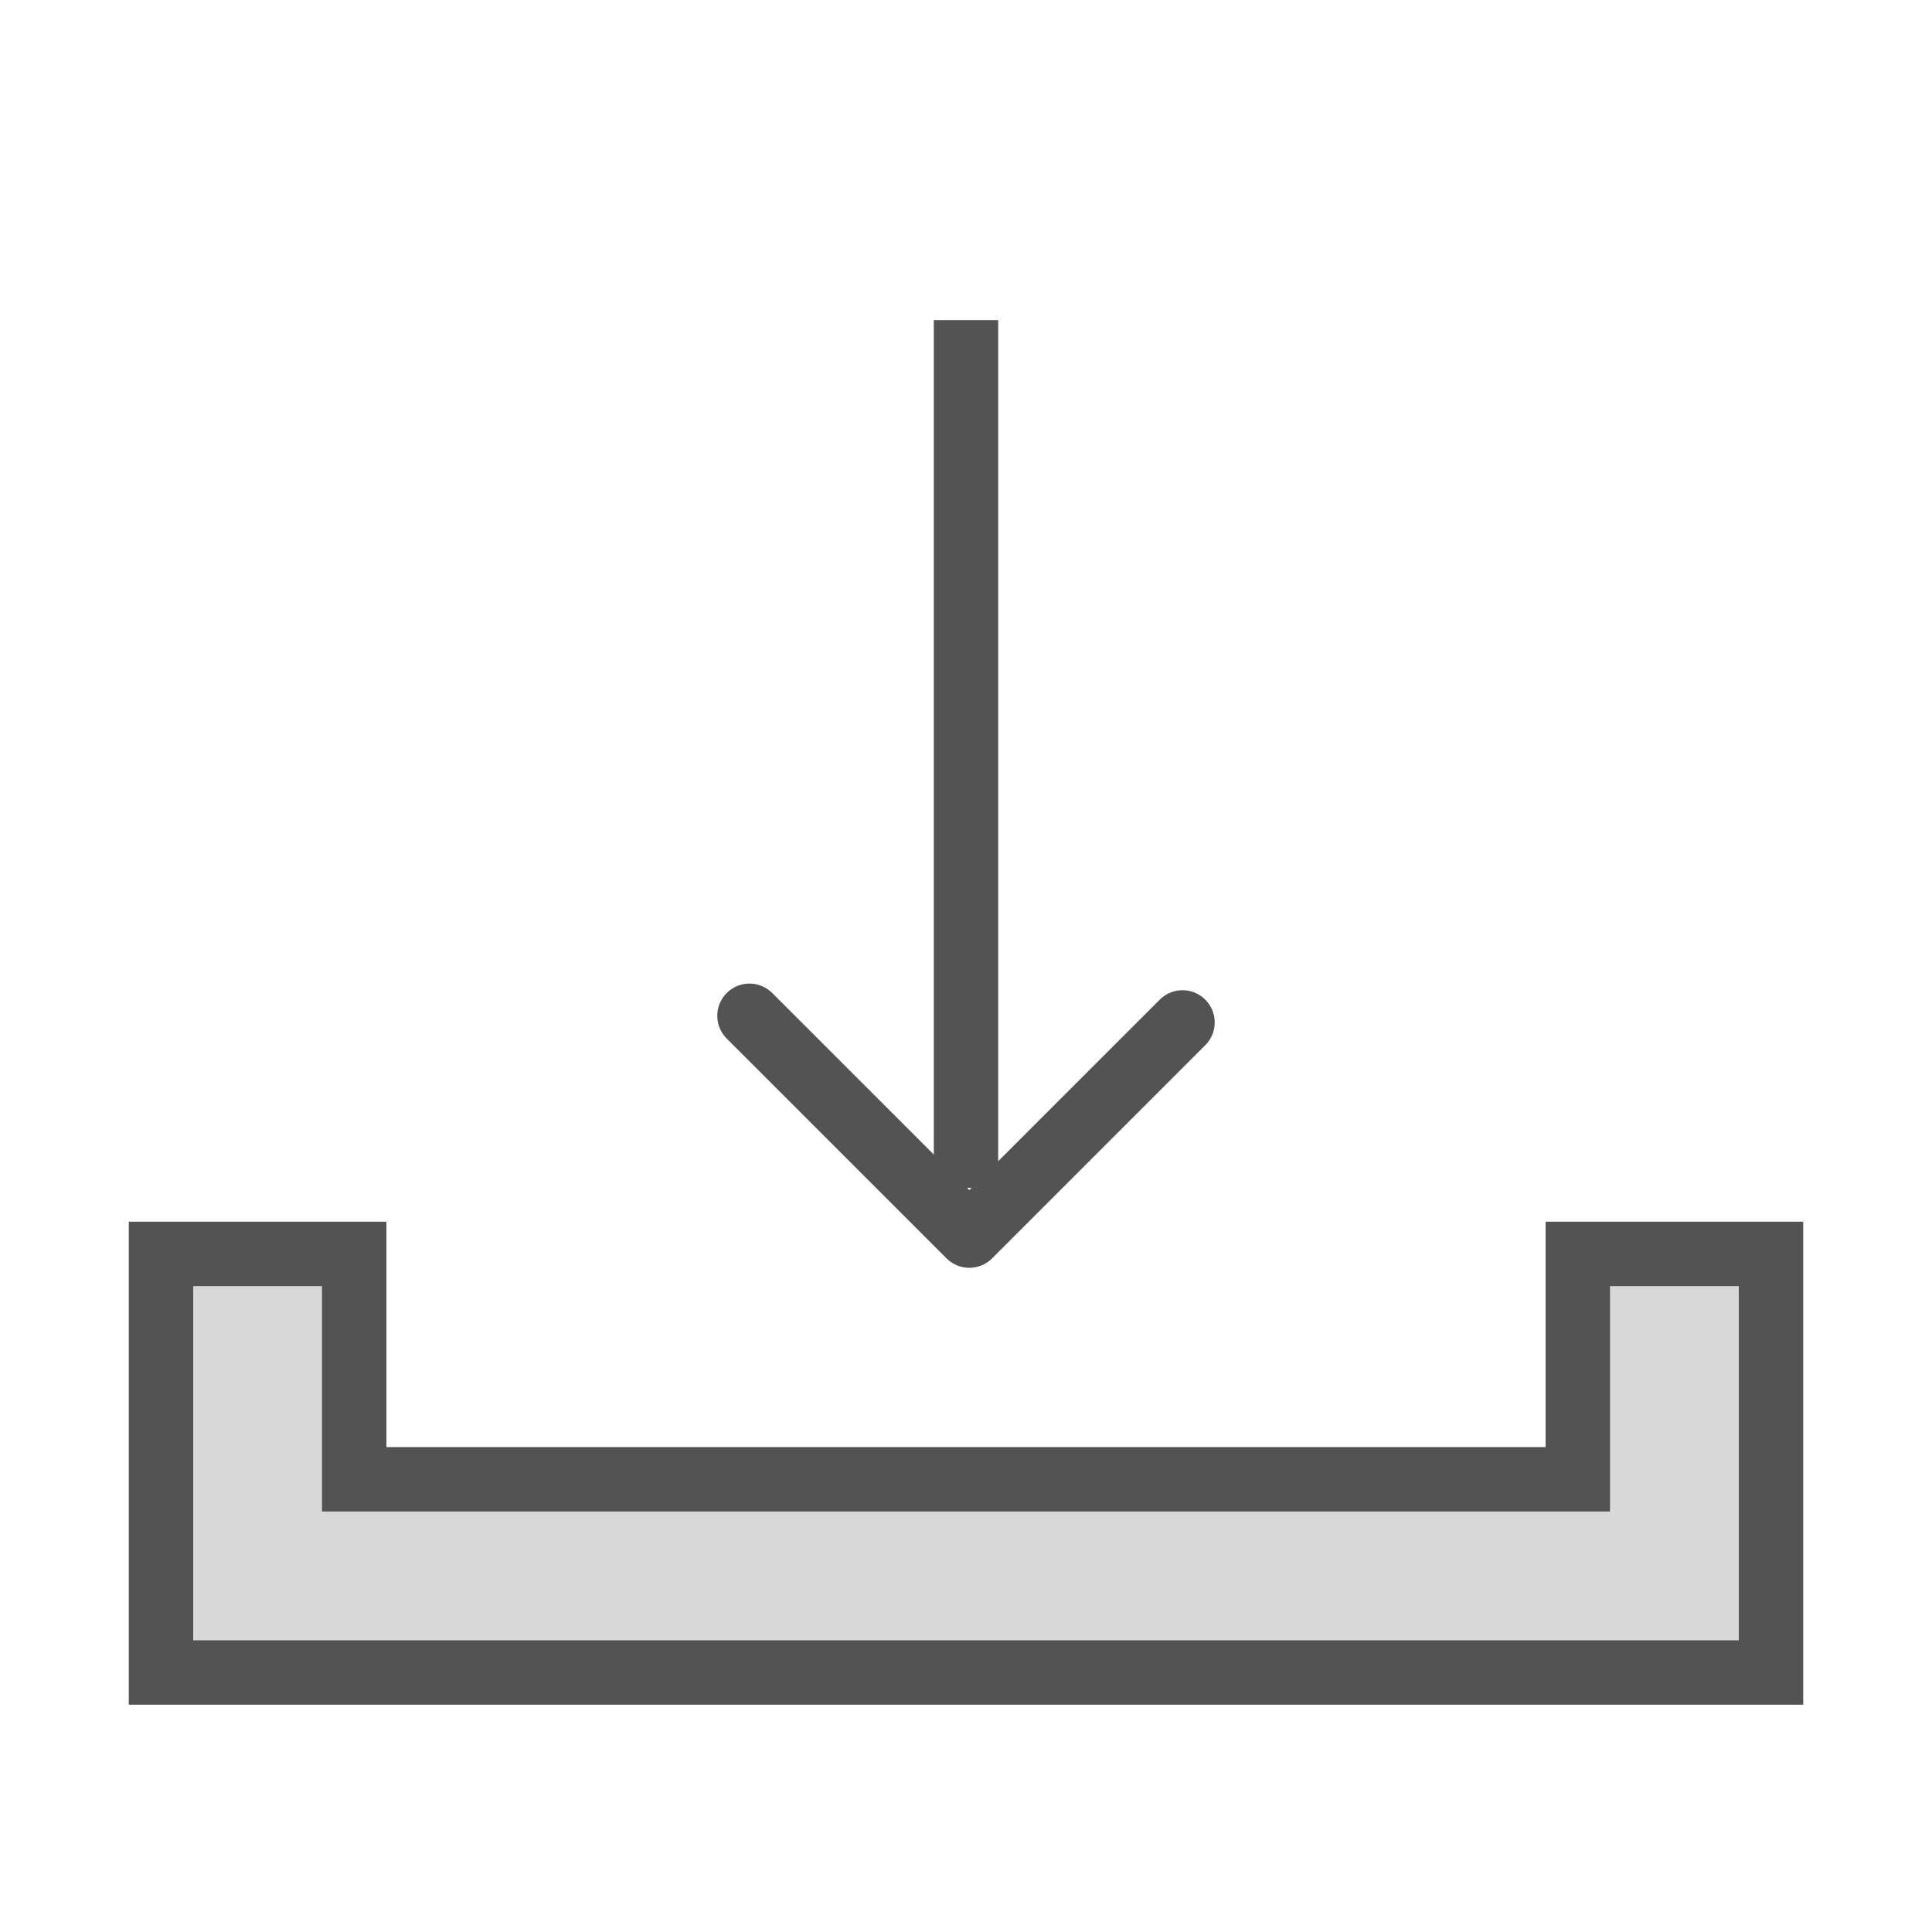 <?xml version="1.0" encoding="UTF-8" standalone="no"?>
<svg width="60px" height="60px" viewBox="0 0 60 60" version="1.1" xmlns="http://www.w3.org/2000/svg" xmlns:xlink="http://www.w3.org/1999/xlink" xmlns:sketch="http://www.bohemiancoding.com/sketch/ns">
    <!-- Generator: Sketch 3.2.2 (9983) - http://www.bohemiancoding.com/sketch -->
    <title>Download</title>
    <desc>Created with Sketch.</desc>
    <defs></defs>
    <g id="filled" stroke="none" stroke-width="1" fill="none" fill-rule="evenodd" sketch:type="MSPage">
        <g id="Tech_sliced" sketch:type="MSLayerGroup" transform="translate(-840, -120)"></g>
        <g id="Tech" sketch:type="MSLayerGroup" transform="translate(-838, -113)" stroke="#535353" stroke-width="2">
            <g id="Download" transform="translate(843, 122.941)" sketch:type="MSShapeGroup">
                <path d="M44,36 L6,36 L6,29 L4.57695098e-17,29 L0,36.5 L0,42 L50,42 L50,36.5 L50,29 L44,29 L44,36 Z" id="Rectangle-543" fill="#D8D8D8"></path>
                <g id="Line-175-+-Rectangle-321" transform="translate(25, 14.5) rotate(-180) translate(-25, -14.5) translate(18, 0)">
                    <path d="M7,28 L7,3.052" id="Line-175" stroke-linecap="square"></path>
                    <path d="M0.276,7.189 L6.897,0.568 L13.724,7.395" id="Rectangle-321" stroke-linecap="round" stroke-linejoin="round"></path>
                </g>
            </g>
        </g>
    </g>
</svg>